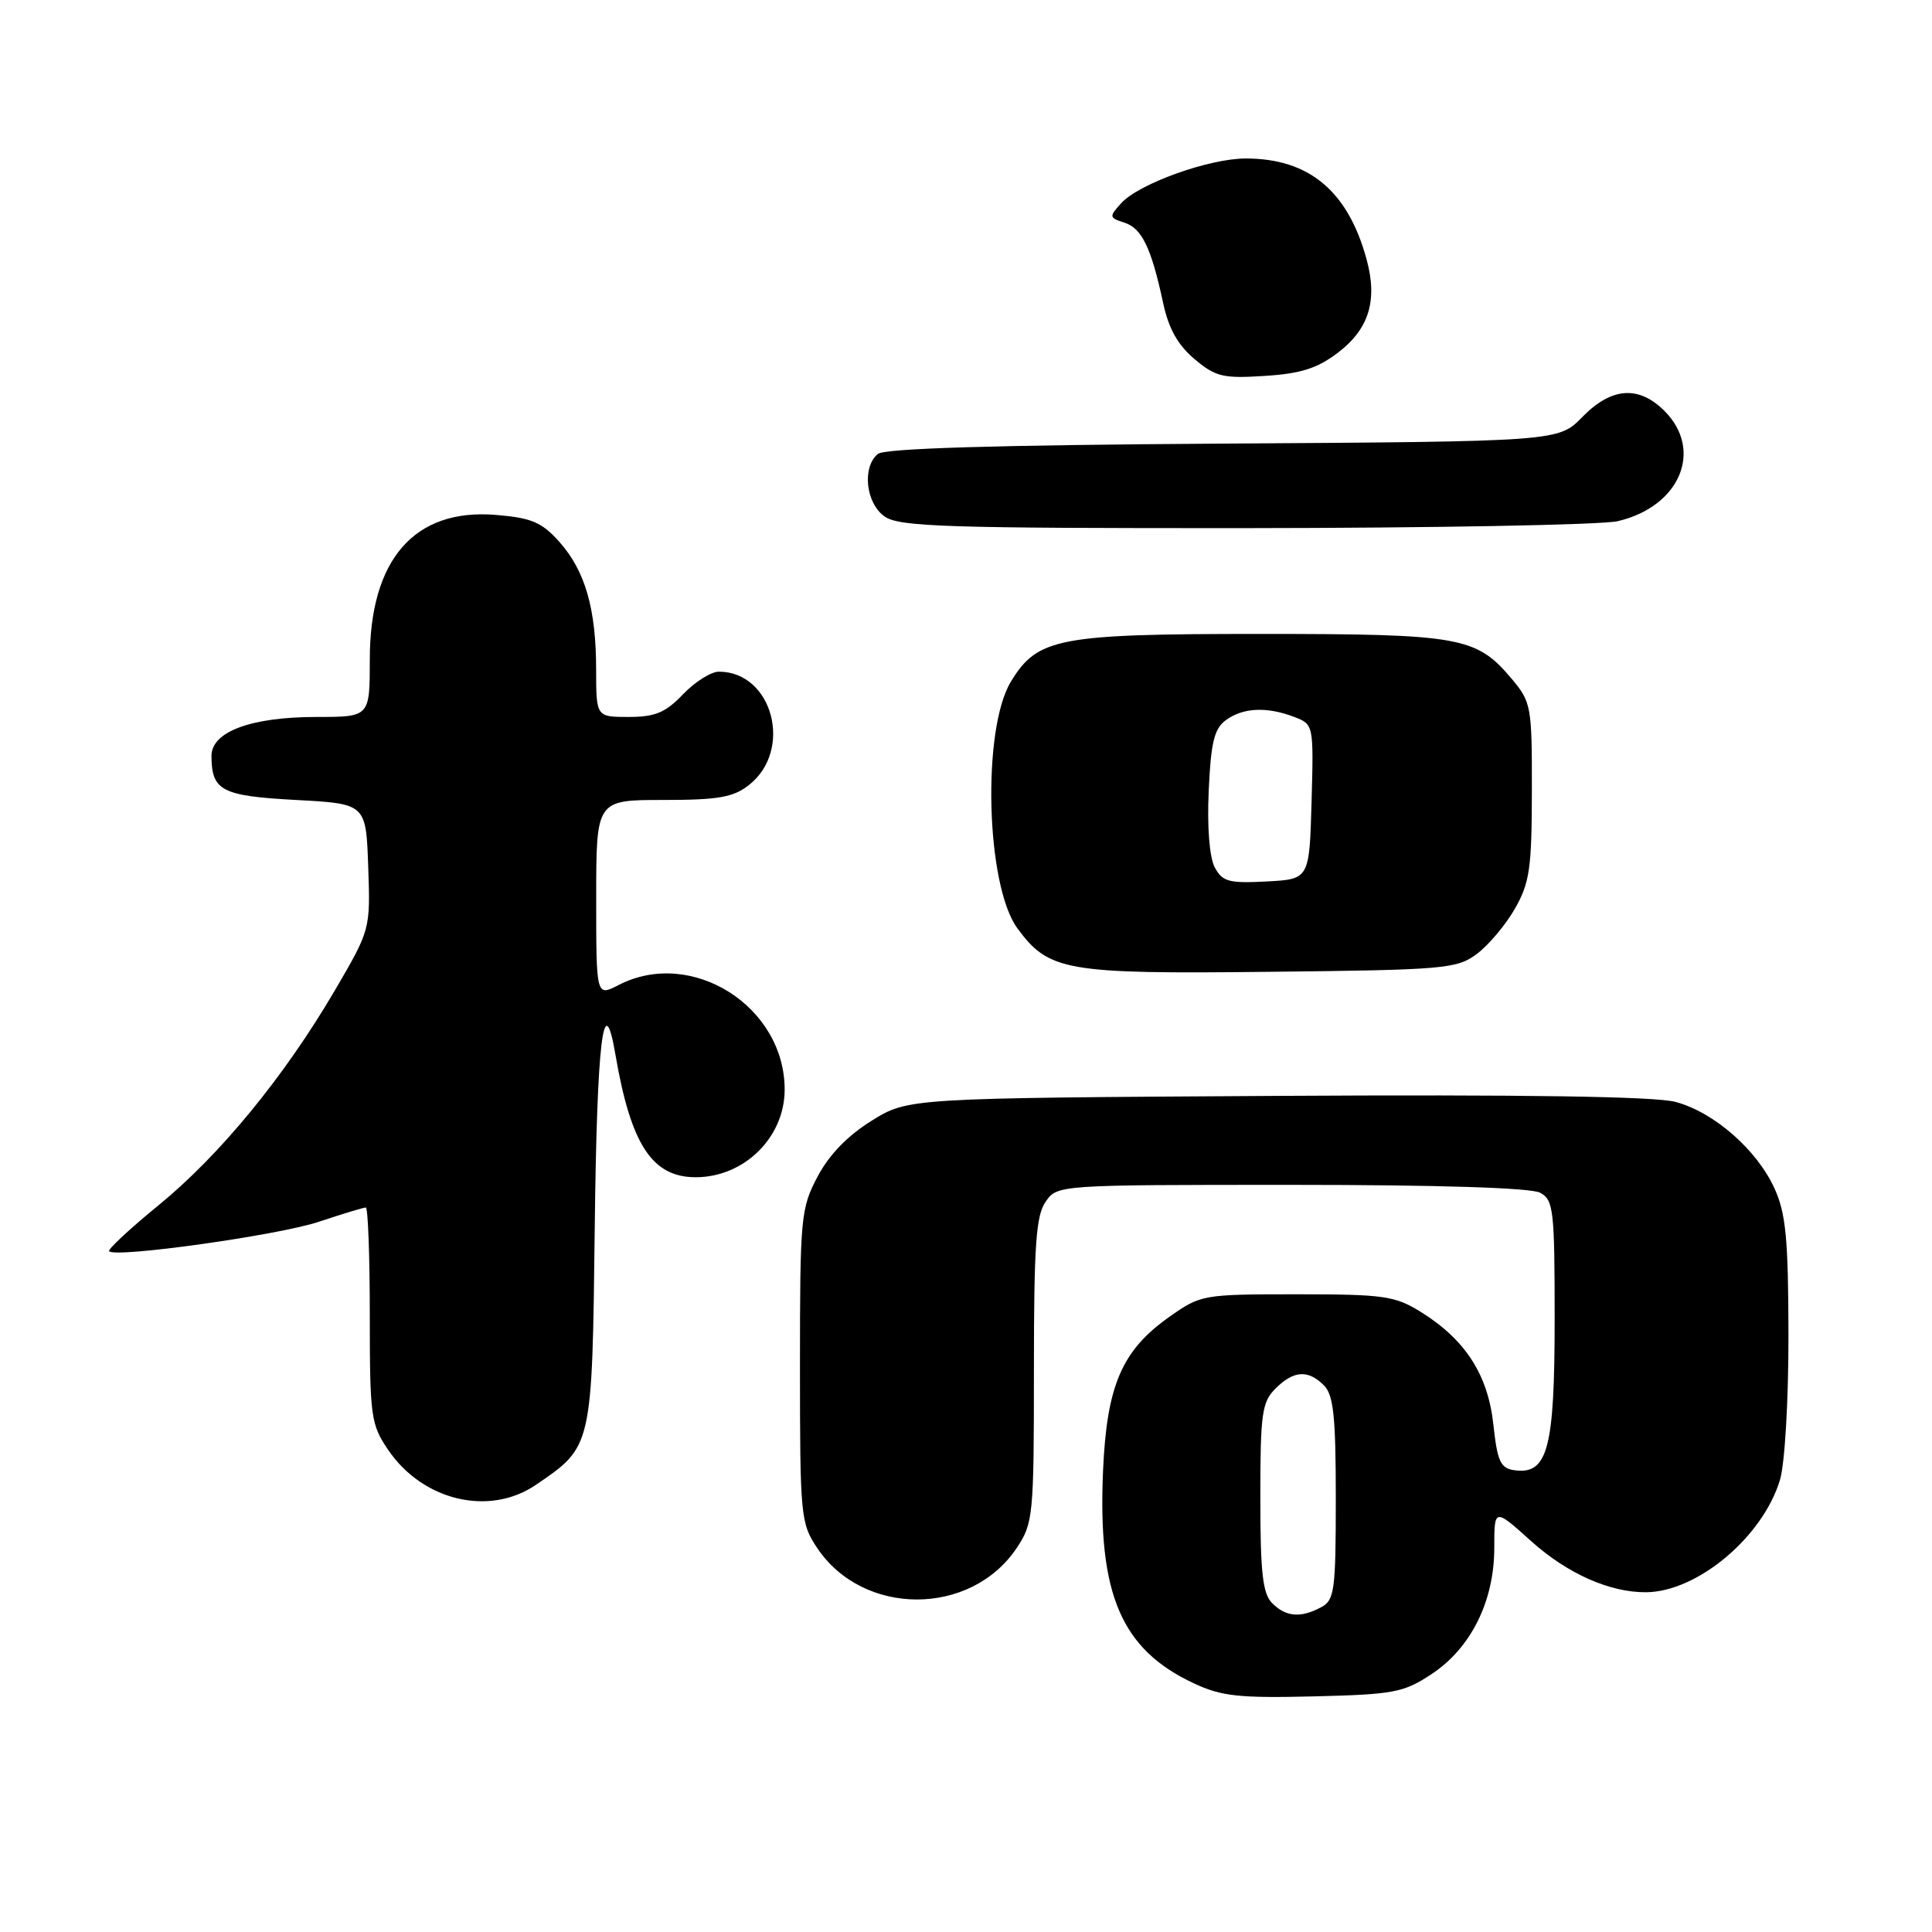 <?xml version="1.0" encoding="UTF-8" standalone="no"?>
<!DOCTYPE svg PUBLIC "-//W3C//DTD SVG 1.1//EN" "http://www.w3.org/Graphics/SVG/1.1/DTD/svg11.dtd" >
<svg xmlns="http://www.w3.org/2000/svg" xmlns:xlink="http://www.w3.org/1999/xlink" version="1.1" viewBox="0 0 256 256">
 <g >
 <path fill="currentColor"
d=" M 189.70 221.82 C 194.92 218.37 198.00 212.15 198.00 205.09 C 198.00 199.81 198.00 199.81 202.90 204.22 C 207.68 208.52 213.32 211.02 218.12 210.98 C 224.93 210.92 233.59 203.64 235.86 196.08 C 236.50 193.92 236.99 185.59 236.98 176.88 C 236.96 164.17 236.64 160.80 235.14 157.49 C 232.80 152.35 227.13 147.38 222.02 146.01 C 219.34 145.28 201.84 145.02 169.18 145.21 C 120.34 145.50 120.34 145.50 115.50 148.50 C 112.32 150.47 109.86 153.01 108.33 155.91 C 106.11 160.11 106.00 161.27 106.00 181.01 C 106.00 200.86 106.09 201.84 108.27 205.10 C 114.36 214.22 128.64 214.22 134.73 205.10 C 136.90 201.85 137.00 200.84 137.00 181.57 C 137.00 164.97 137.27 161.06 138.56 159.22 C 140.11 157.01 140.21 157.00 171.12 157.00 C 190.59 157.00 202.85 157.39 204.07 158.04 C 205.85 158.99 206.00 160.27 206.00 174.81 C 206.00 191.99 205.08 195.44 200.65 194.81 C 198.82 194.55 198.41 193.64 197.88 188.77 C 197.17 182.17 194.18 177.52 188.27 173.84 C 184.83 171.71 183.38 171.50 171.84 171.50 C 159.38 171.50 159.10 171.55 154.93 174.50 C 148.66 178.93 146.65 183.58 146.16 194.87 C 145.44 211.27 148.56 218.56 158.23 223.07 C 161.86 224.77 164.23 225.02 174.07 224.78 C 184.71 224.52 185.98 224.28 189.70 221.82 Z  M 71.01 196.75 C 78.51 191.64 78.46 191.85 78.81 162.43 C 79.10 137.88 79.98 130.57 81.55 139.75 C 83.59 151.68 86.42 156.00 92.20 155.99 C 98.58 155.98 103.92 150.76 103.97 144.48 C 104.06 133.38 91.64 125.51 81.95 130.53 C 79.00 132.05 79.00 132.05 79.00 119.03 C 79.00 106.00 79.00 106.00 87.87 106.00 C 95.18 106.00 97.17 105.65 99.24 104.02 C 105.14 99.39 102.38 89.00 95.25 89.00 C 94.22 89.00 92.08 90.35 90.50 92.00 C 88.18 94.43 86.80 95.00 83.31 95.00 C 79.00 95.00 79.00 95.00 78.99 88.75 C 78.99 80.65 77.54 75.64 74.11 71.79 C 71.78 69.19 70.43 68.62 65.73 68.23 C 54.92 67.33 49.00 74.11 49.00 87.39 C 49.00 95.00 49.00 95.00 41.97 95.00 C 33.24 95.00 27.99 96.96 28.02 100.20 C 28.05 104.78 29.38 105.47 39.21 106.00 C 48.50 106.50 48.50 106.50 48.79 114.84 C 49.08 123.18 49.08 123.18 44.33 131.30 C 37.64 142.70 29.13 153.07 21.00 159.71 C 17.18 162.83 14.24 165.57 14.46 165.80 C 15.36 166.70 36.86 163.68 42.22 161.90 C 45.36 160.85 48.18 160.00 48.47 160.00 C 48.76 160.00 49.00 166.42 49.00 174.27 C 49.00 187.73 49.14 188.74 51.43 192.11 C 56.02 198.87 64.83 200.96 71.01 196.75 Z  M 195.68 126.41 C 197.23 125.25 199.51 122.55 200.73 120.41 C 202.69 116.98 202.97 115.06 202.98 104.83 C 203.00 93.59 202.90 93.03 200.30 89.94 C 195.61 84.37 193.54 84.00 166.93 84.00 C 140.20 84.00 137.48 84.52 133.95 90.32 C 130.10 96.65 130.64 117.30 134.80 122.99 C 138.98 128.69 141.20 129.07 168.18 128.77 C 191.43 128.52 193.02 128.38 195.68 126.41 Z  M 214.35 69.06 C 222.58 67.15 225.76 59.67 220.55 54.45 C 217.13 51.04 213.52 51.31 209.67 55.25 C 206.50 58.50 206.50 58.50 162.07 58.78 C 131.81 58.97 117.21 59.41 116.32 60.15 C 114.20 61.91 114.72 66.69 117.22 68.44 C 119.16 69.80 125.36 70.00 164.97 69.98 C 190.01 69.96 212.23 69.55 214.35 69.06 Z  M 177.30 46.72 C 181.41 43.58 182.57 39.79 181.07 34.33 C 178.60 25.30 173.44 21.00 165.07 21.00 C 160.21 21.00 150.90 24.34 148.56 26.93 C 146.94 28.72 146.96 28.85 148.98 29.50 C 151.30 30.23 152.56 32.84 154.13 40.19 C 154.85 43.54 156.08 45.73 158.28 47.58 C 161.07 49.93 162.06 50.17 167.58 49.81 C 172.37 49.51 174.56 48.81 177.30 46.72 Z  M 168.57 212.43 C 167.31 211.17 167.00 208.39 167.00 198.43 C 167.00 187.33 167.21 185.79 169.00 184.00 C 171.41 181.59 173.32 181.46 175.43 183.57 C 176.70 184.84 177.00 187.69 177.00 198.54 C 177.00 210.75 176.83 212.02 175.07 212.96 C 172.35 214.42 170.40 214.26 168.57 212.43 Z  M 160.96 114.93 C 160.26 113.61 159.94 109.62 160.16 104.79 C 160.45 98.34 160.89 96.55 162.45 95.41 C 164.72 93.76 167.84 93.61 171.47 94.99 C 174.06 95.98 174.07 96.00 173.79 106.24 C 173.50 116.50 173.50 116.50 167.81 116.80 C 162.83 117.06 161.98 116.83 160.96 114.93 Z "/>
</g>
</svg>